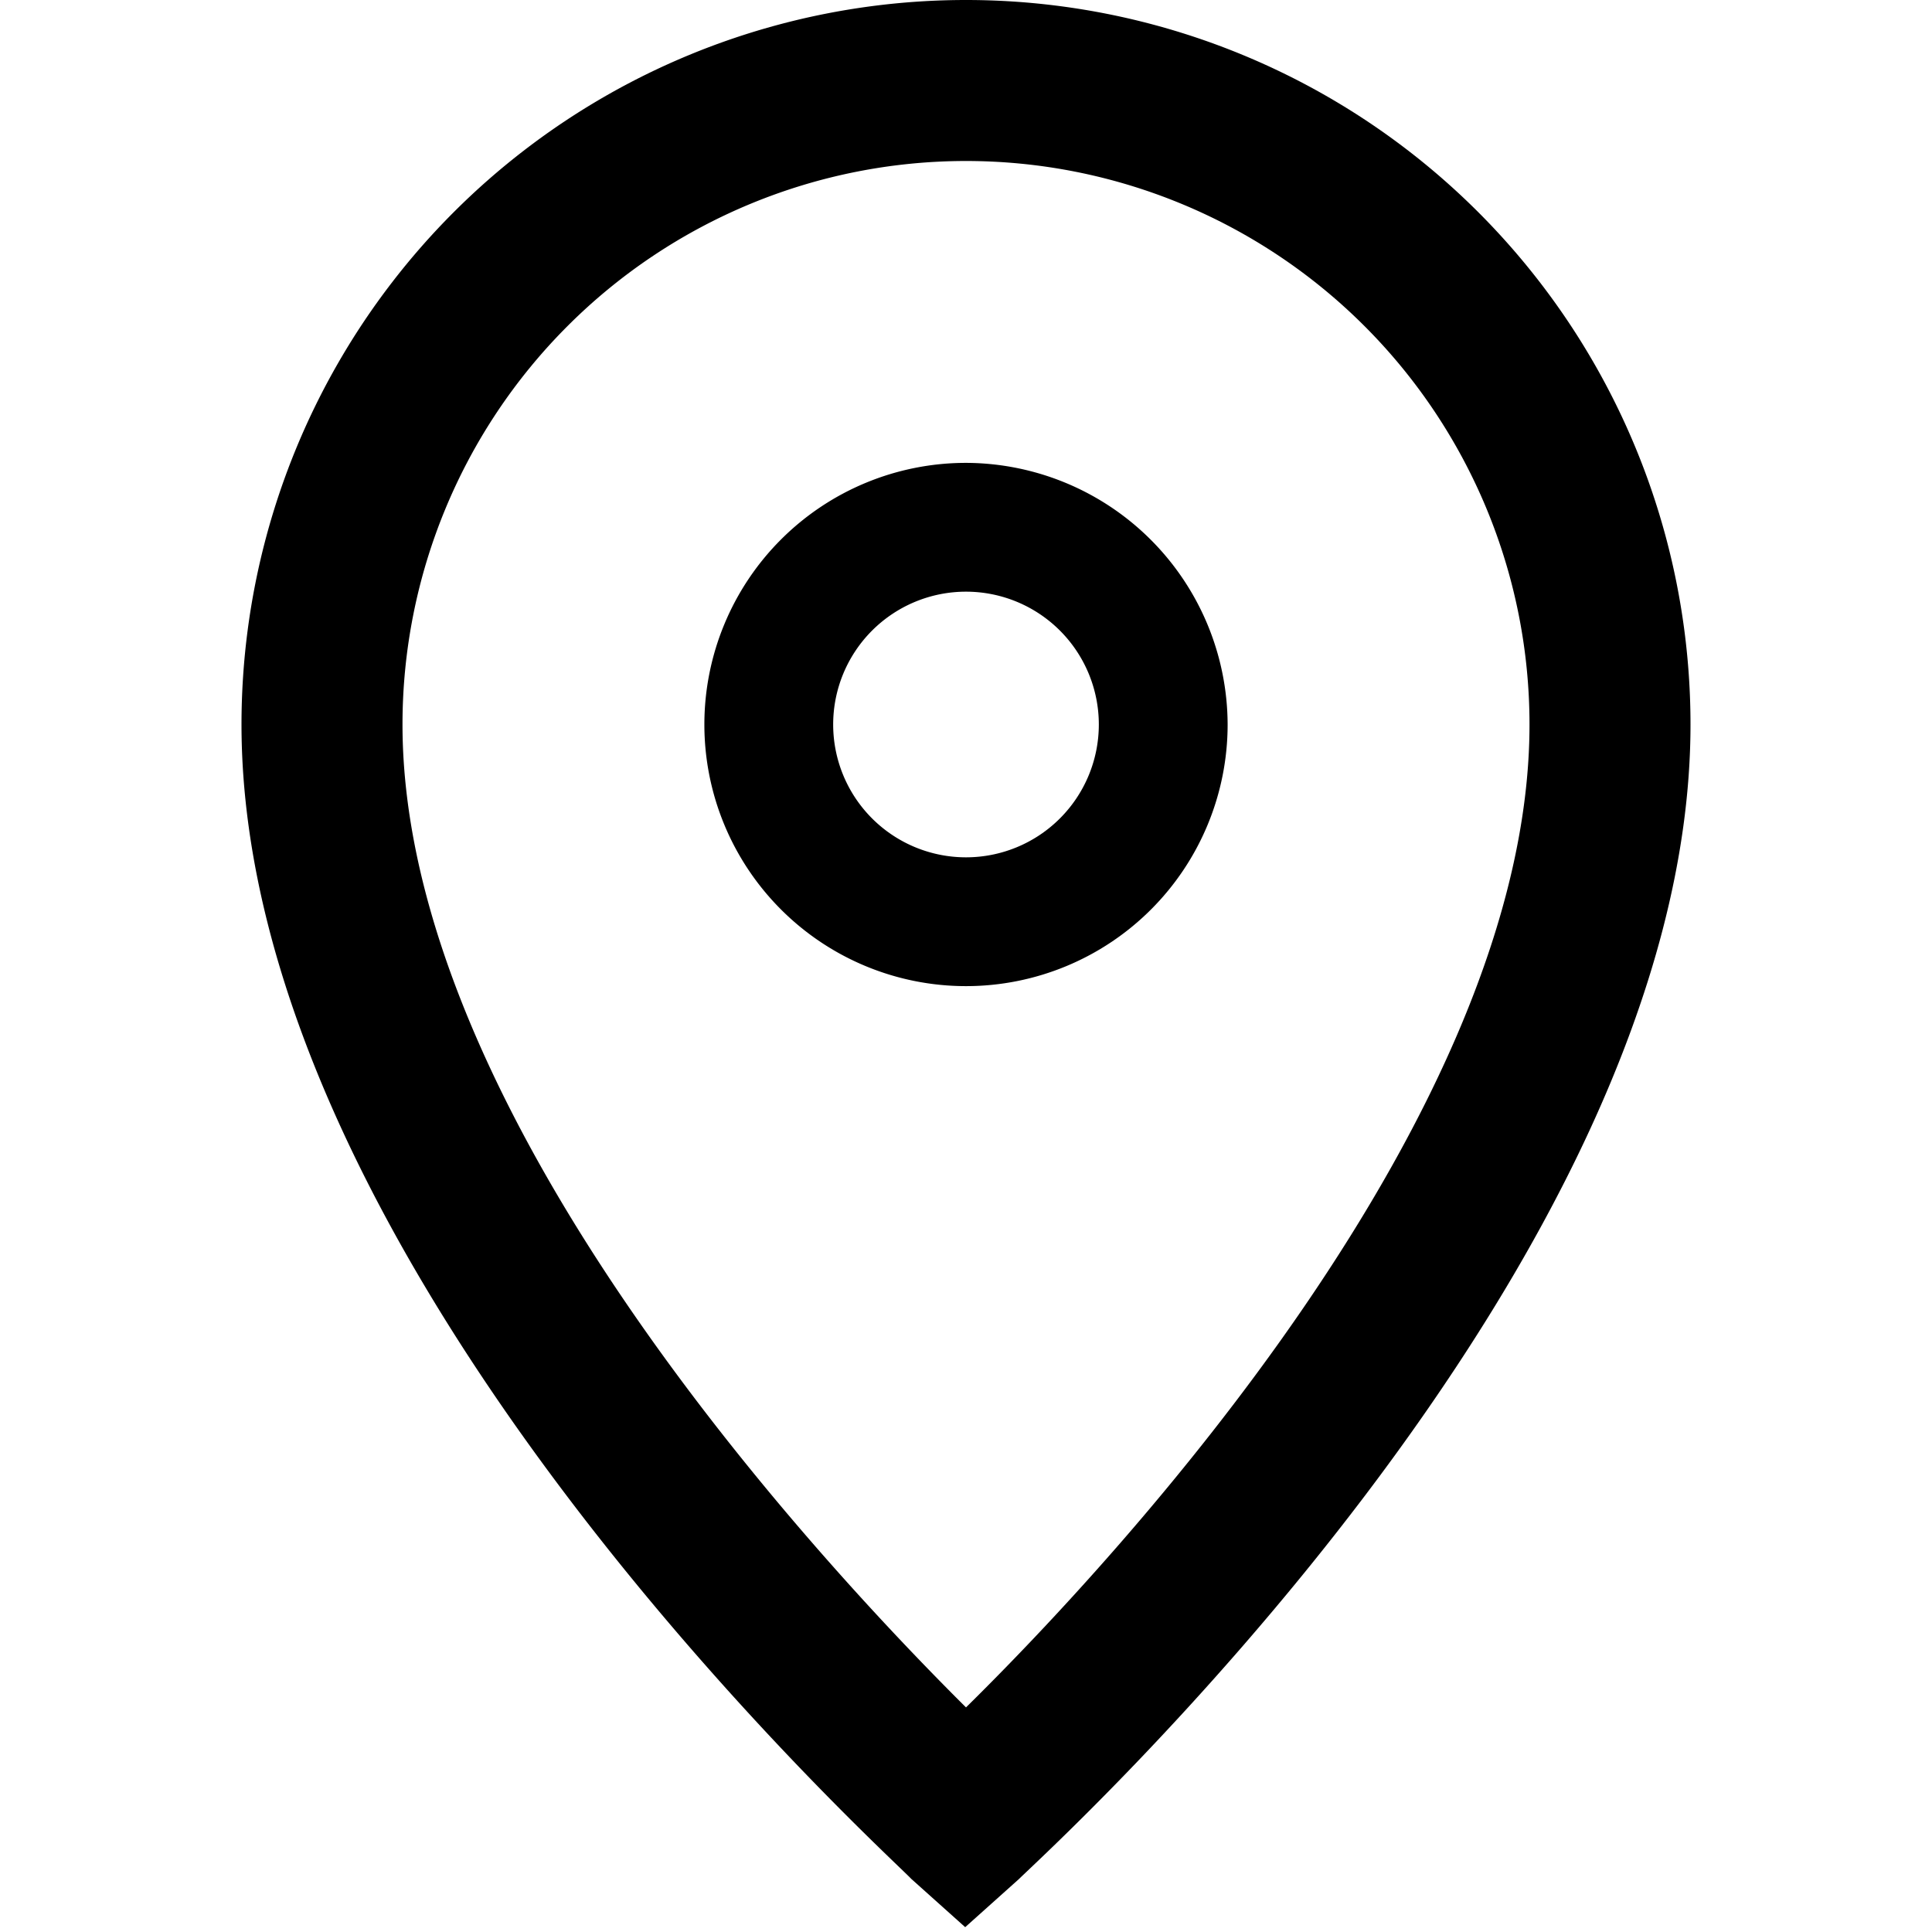 <svg id="Hot_2" data-name="Hot 2" xmlns="http://www.w3.org/2000/svg" viewBox="0 0 24 24"><title>iconoteka_location__place_b_s</title><path d="M12,2a7,7,0,0,1,7,7c0,4.84-5.12,10.36-7,12.21C10.13,19.35,5,13.83,5,9a7,7,0,0,1,7-7m0-2A9,9,0,0,0,3,9c0,6.77,8,14,8.32,14.34l.67.6.67-.6C13,23,21,15.76,21,9a9,9,0,0,0-9-9Z"/><path d="M12,7.35A1.65,1.65,0,1,1,10.35,9,1.65,1.65,0,0,1,12,7.35m0-1.6A3.25,3.25,0,1,0,15.25,9,3.26,3.26,0,0,0,12,5.75Z"/></svg>